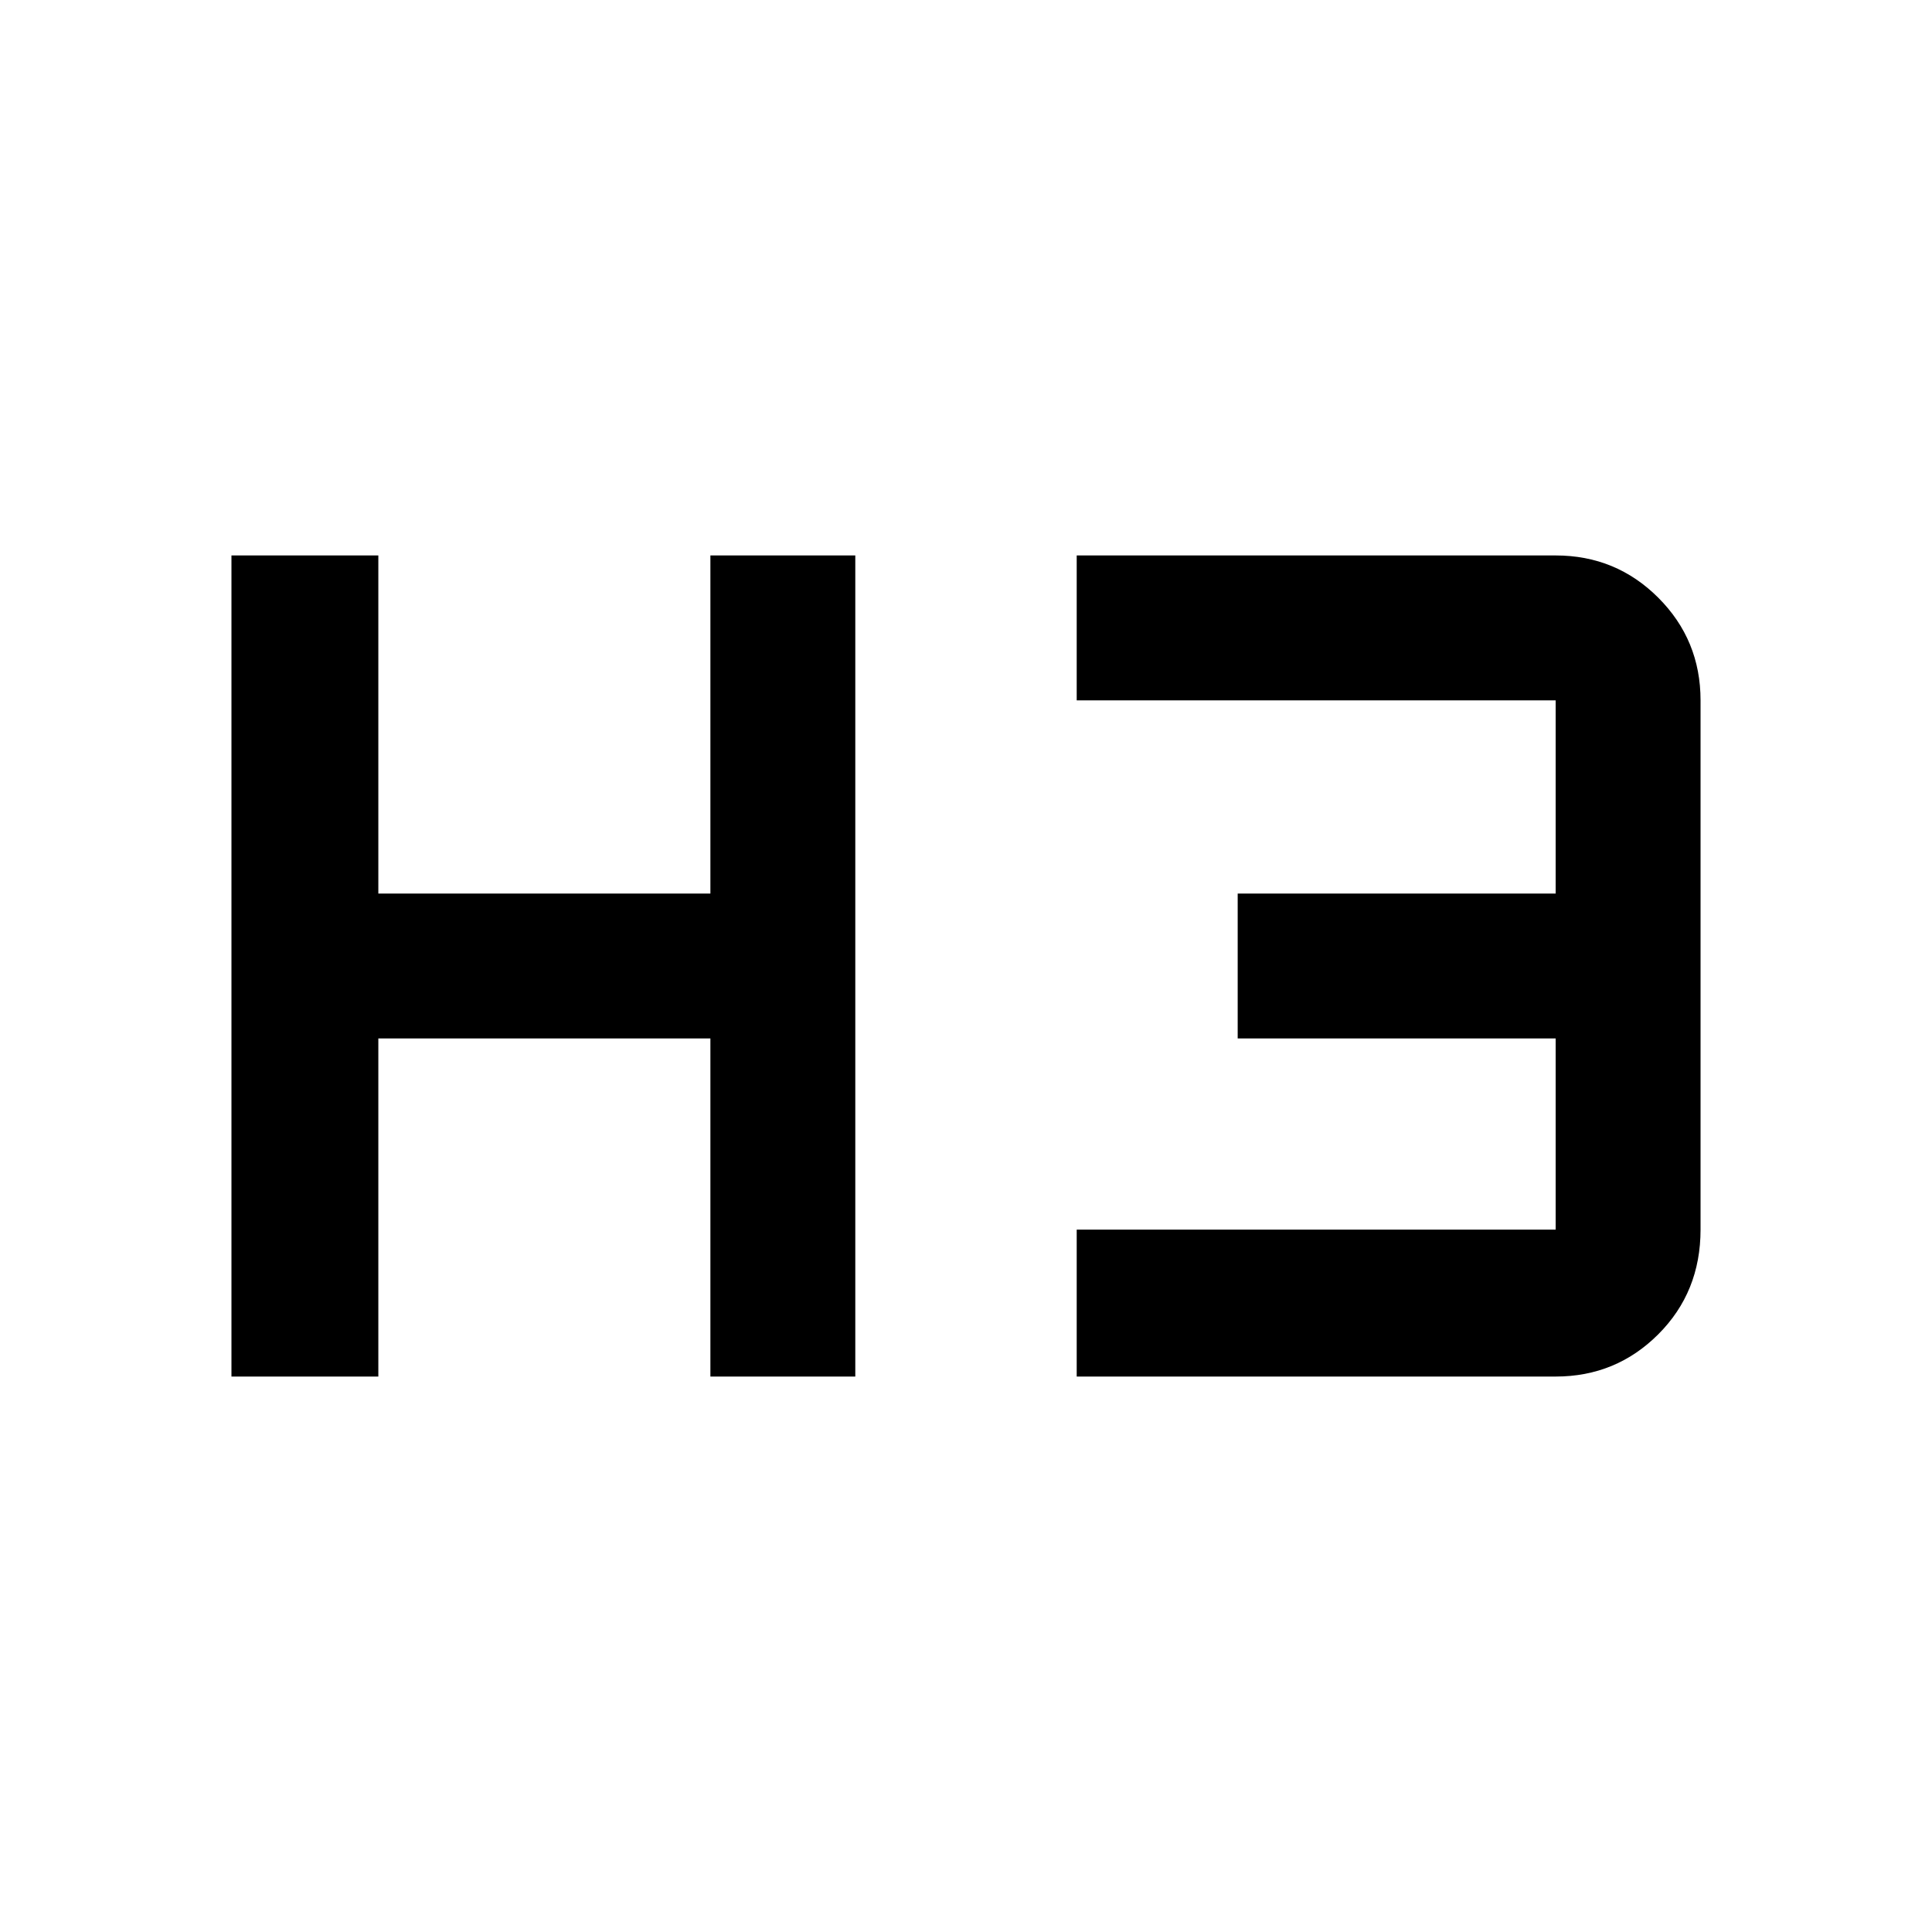 <svg xmlns="http://www.w3.org/2000/svg" height="40" width="40"><path d="M4.792 28.5v-17h3.041v7h6.875v-7h3v17h-3v-7H7.833v7Zm17.5 0v-3.042h9.916V21.5h-6.583v-3h6.583v-4h-9.916v-3h9.916q1.25 0 2.125.875t.875 2.125v10.958q0 1.292-.875 2.167-.875.875-2.125.875Z"/></svg>